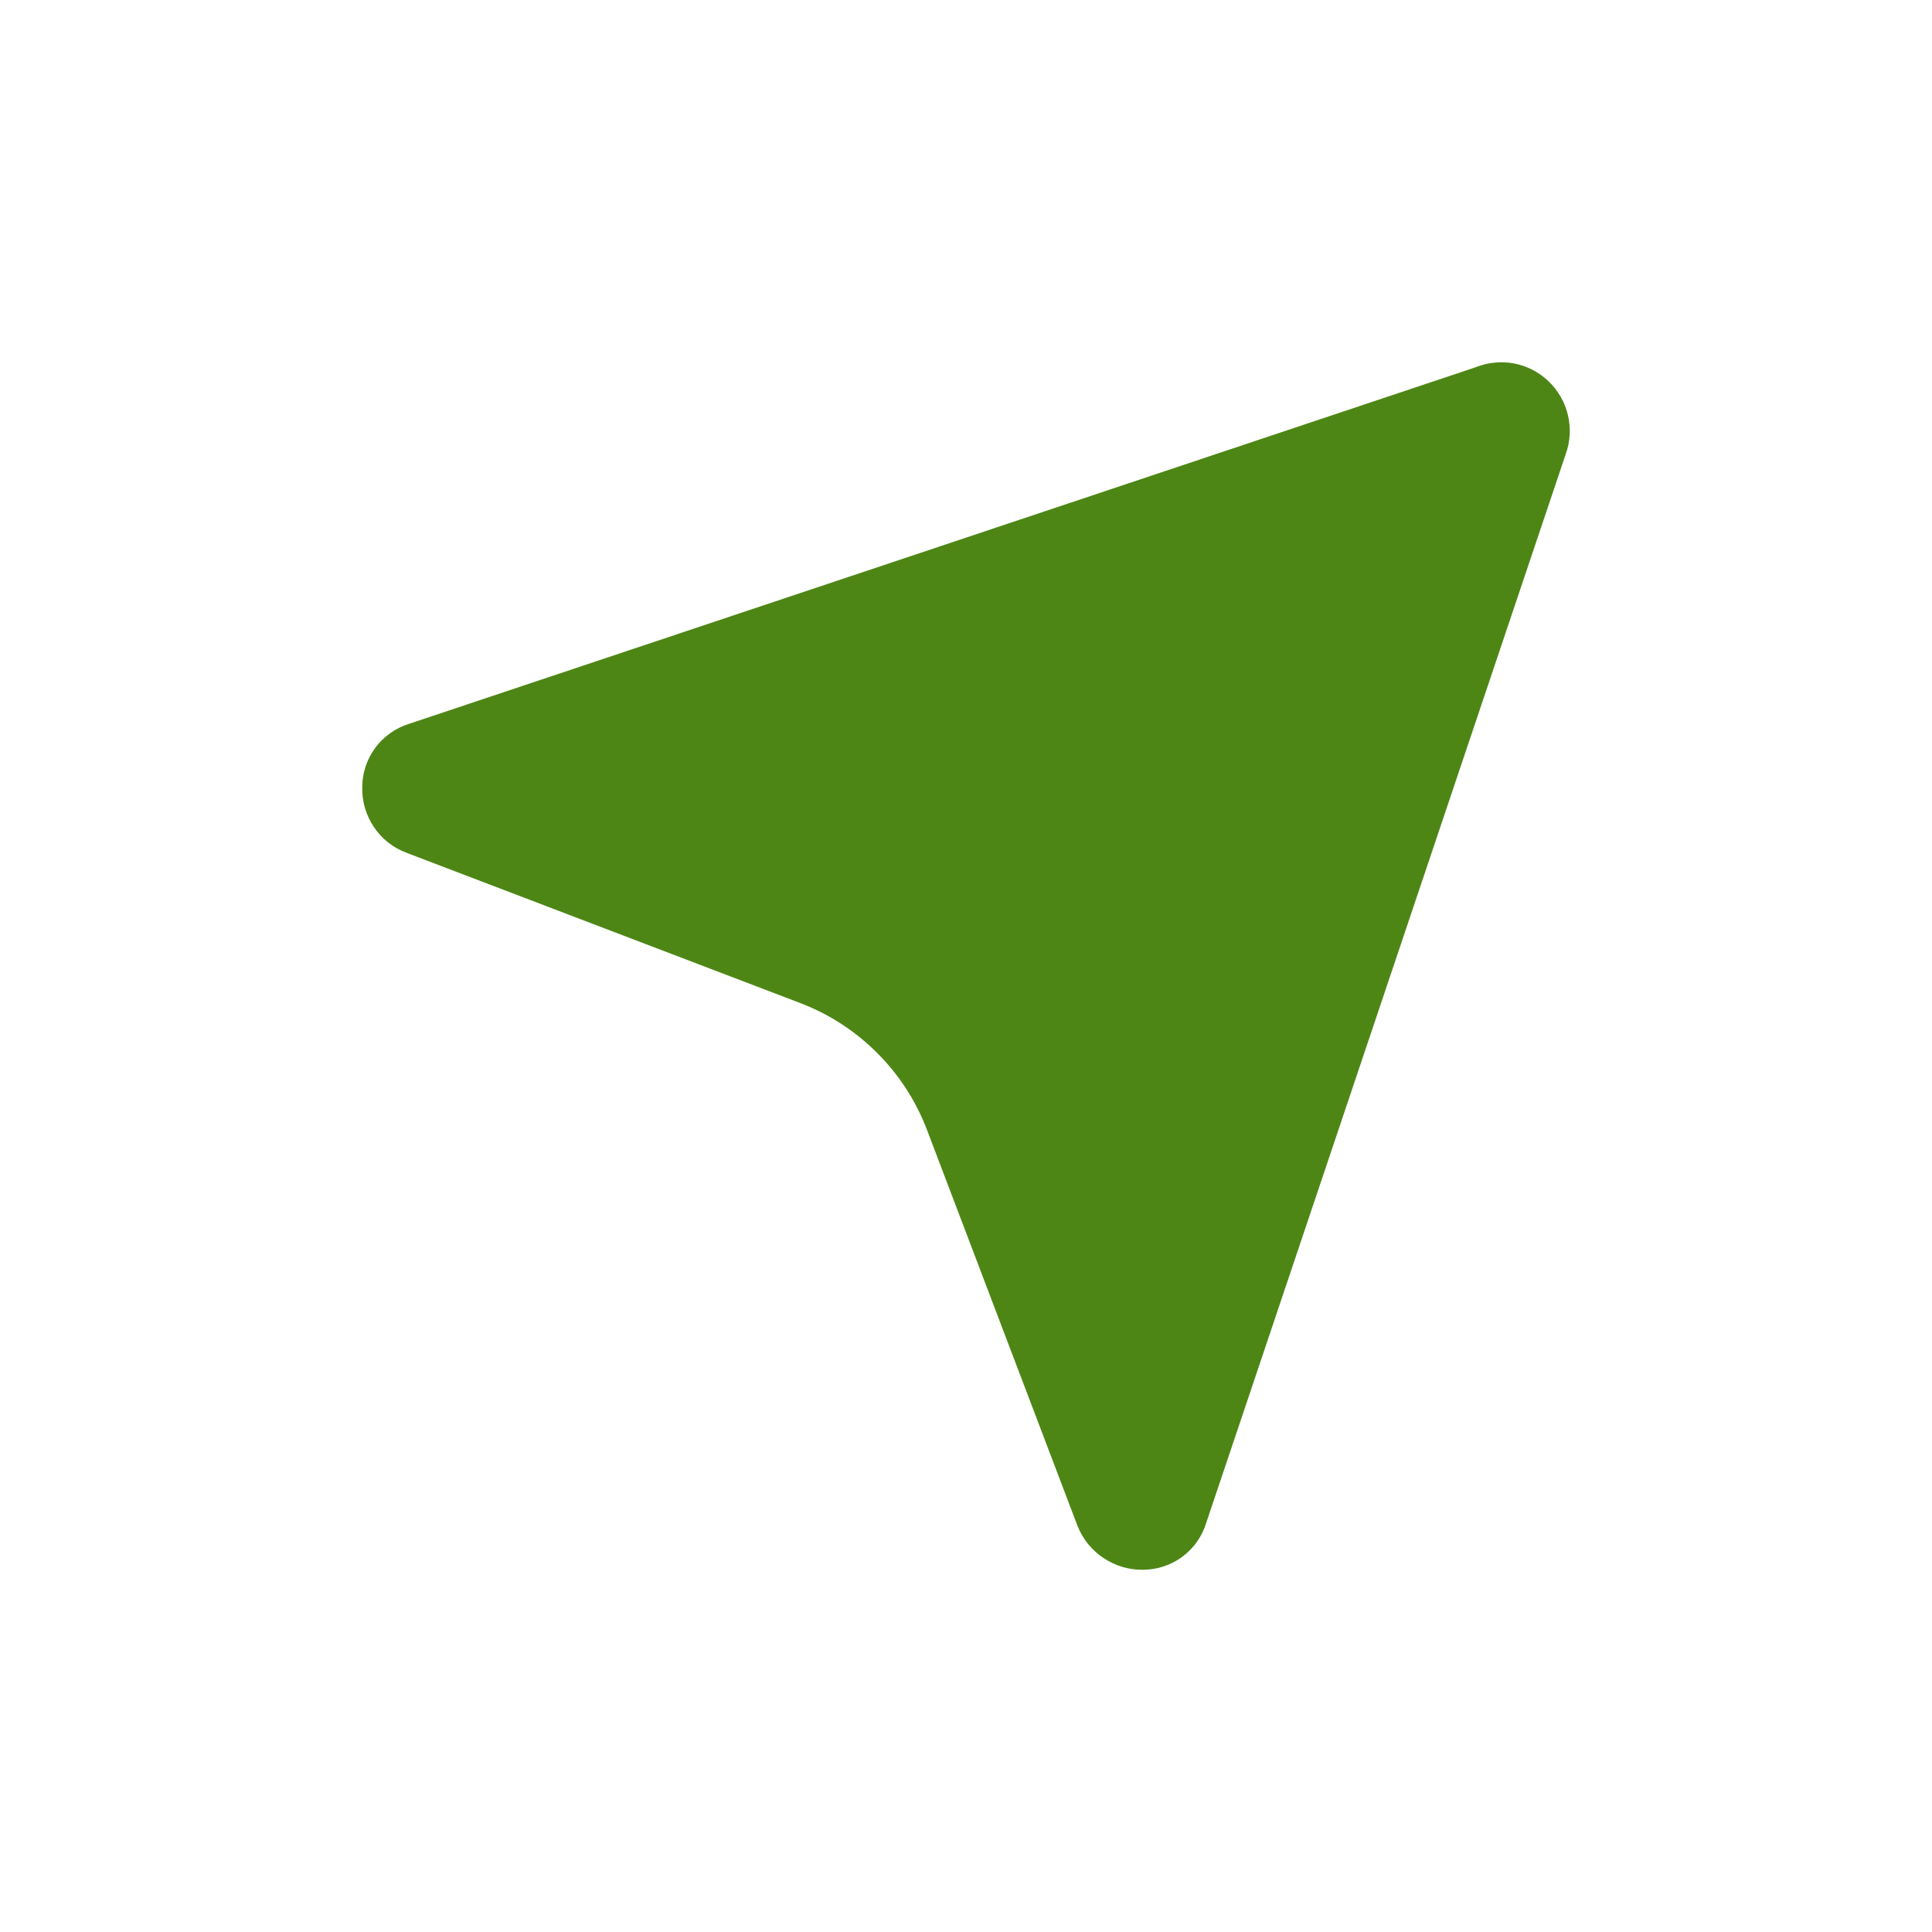 <svg width="16" height="16" viewBox="0 0 16 16" fill="none" xmlns="http://www.w3.org/2000/svg">
<path d="M12.967 3.76L9.989 12.613C9.955 12.725 9.885 12.823 9.791 12.893C9.697 12.962 9.583 13 9.466 13C9.35 13.002 9.236 12.968 9.139 12.903C9.042 12.839 8.967 12.746 8.924 12.638L7.678 9.36C7.588 9.122 7.449 8.906 7.269 8.725C7.09 8.544 6.875 8.403 6.638 8.311L3.368 7.063C3.257 7.022 3.163 6.948 3.097 6.85C3.031 6.753 2.997 6.637 3 6.519C3 6.402 3.038 6.288 3.107 6.194C3.177 6.099 3.275 6.03 3.386 5.995L12.219 3.042C12.321 3.001 12.432 2.99 12.539 3.01C12.647 3.031 12.746 3.082 12.825 3.158C12.904 3.234 12.96 3.331 12.985 3.438C13.01 3.545 13.004 3.657 12.967 3.76Z" fill="#4E8616"/>
</svg>
